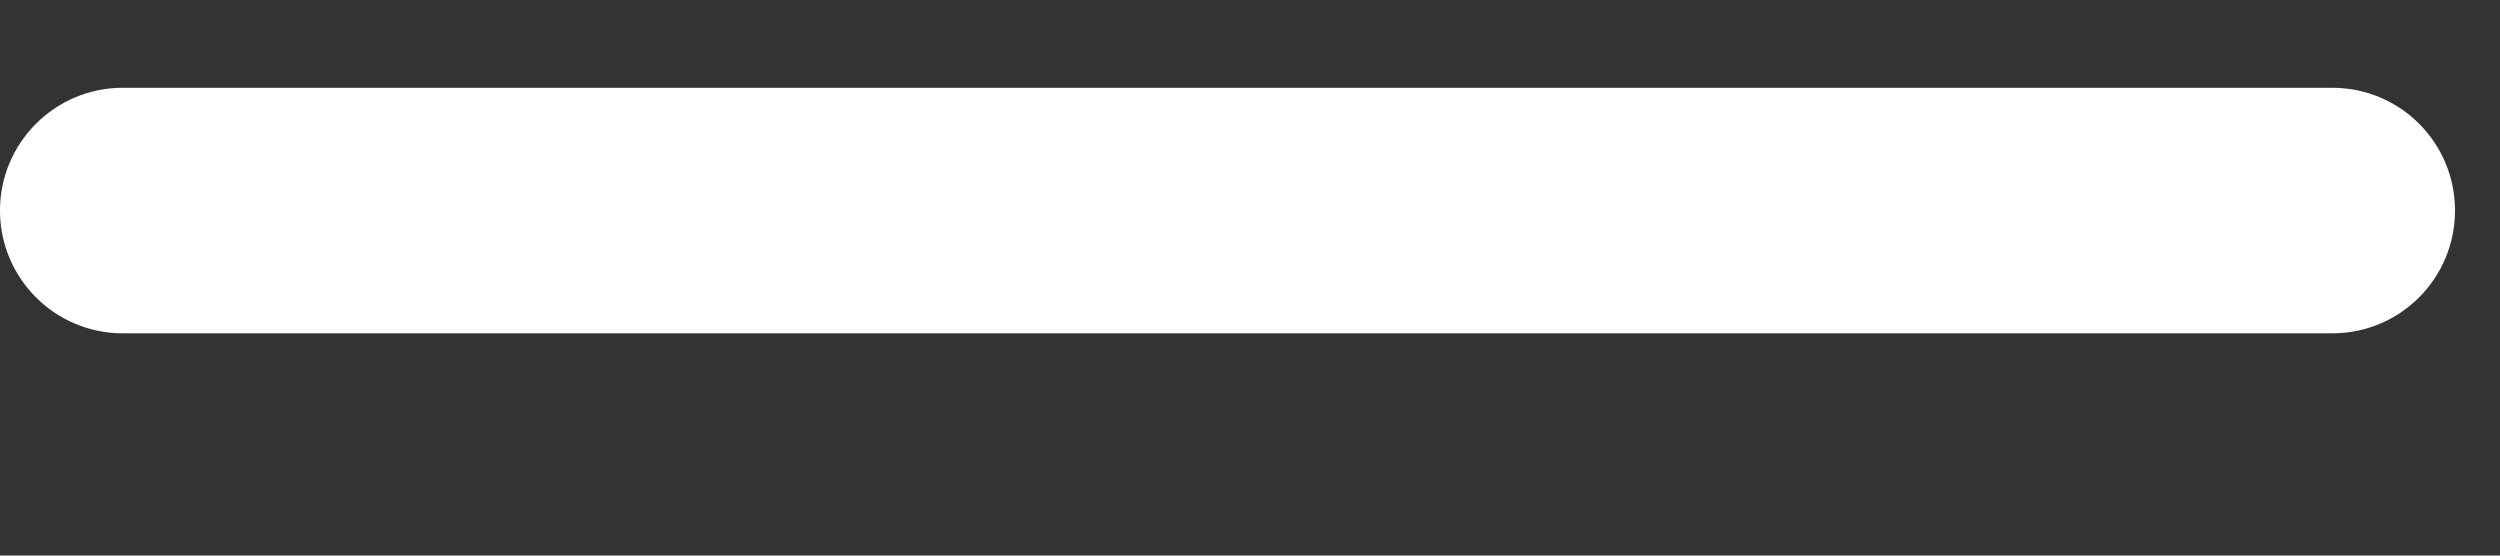 <?xml version="1.0" encoding="UTF-8" standalone="no"?>
<svg width="9px" height="2px" viewBox="0 0 9 2" version="1.1" xmlns="http://www.w3.org/2000/svg" xmlns:xlink="http://www.w3.org/1999/xlink">
    <rect x="0" y="0" width="9" height="2" fill="#333333" stroke="none"/>
    <!-- Generator: Sketch 46.2 (44496) - http://www.bohemiancoding.com/sketch -->
    <title>Page 1</title>
    <desc>Created with Sketch.</desc>
    <defs></defs>
    <g id="OP-7---Final" stroke="none" stroke-width="1" fill="none" fill-rule="evenodd">
        <g id="Mobile-07" transform="translate(-276, -2611)" fill="#FFFFFF">
            <g id="footer" transform="translate(0, 2540)">
                <g id="Page-1" transform="translate(276, 71)">
                    <path d="M8.396,0.316 L0.442,0.316 C0.198,0.316 -6e-05,0.514 -6e-05,0.758 C-6e-05,1.002 0.198,1.2 0.442,1.2 L8.396,1.2 C8.641,1.2 8.838,1.002 8.838,0.758 C8.838,0.514 8.641,0.316 8.396,0.316" id="Fill-1"></path>
                </g>
            </g>
        </g>
    </g>
</svg>
